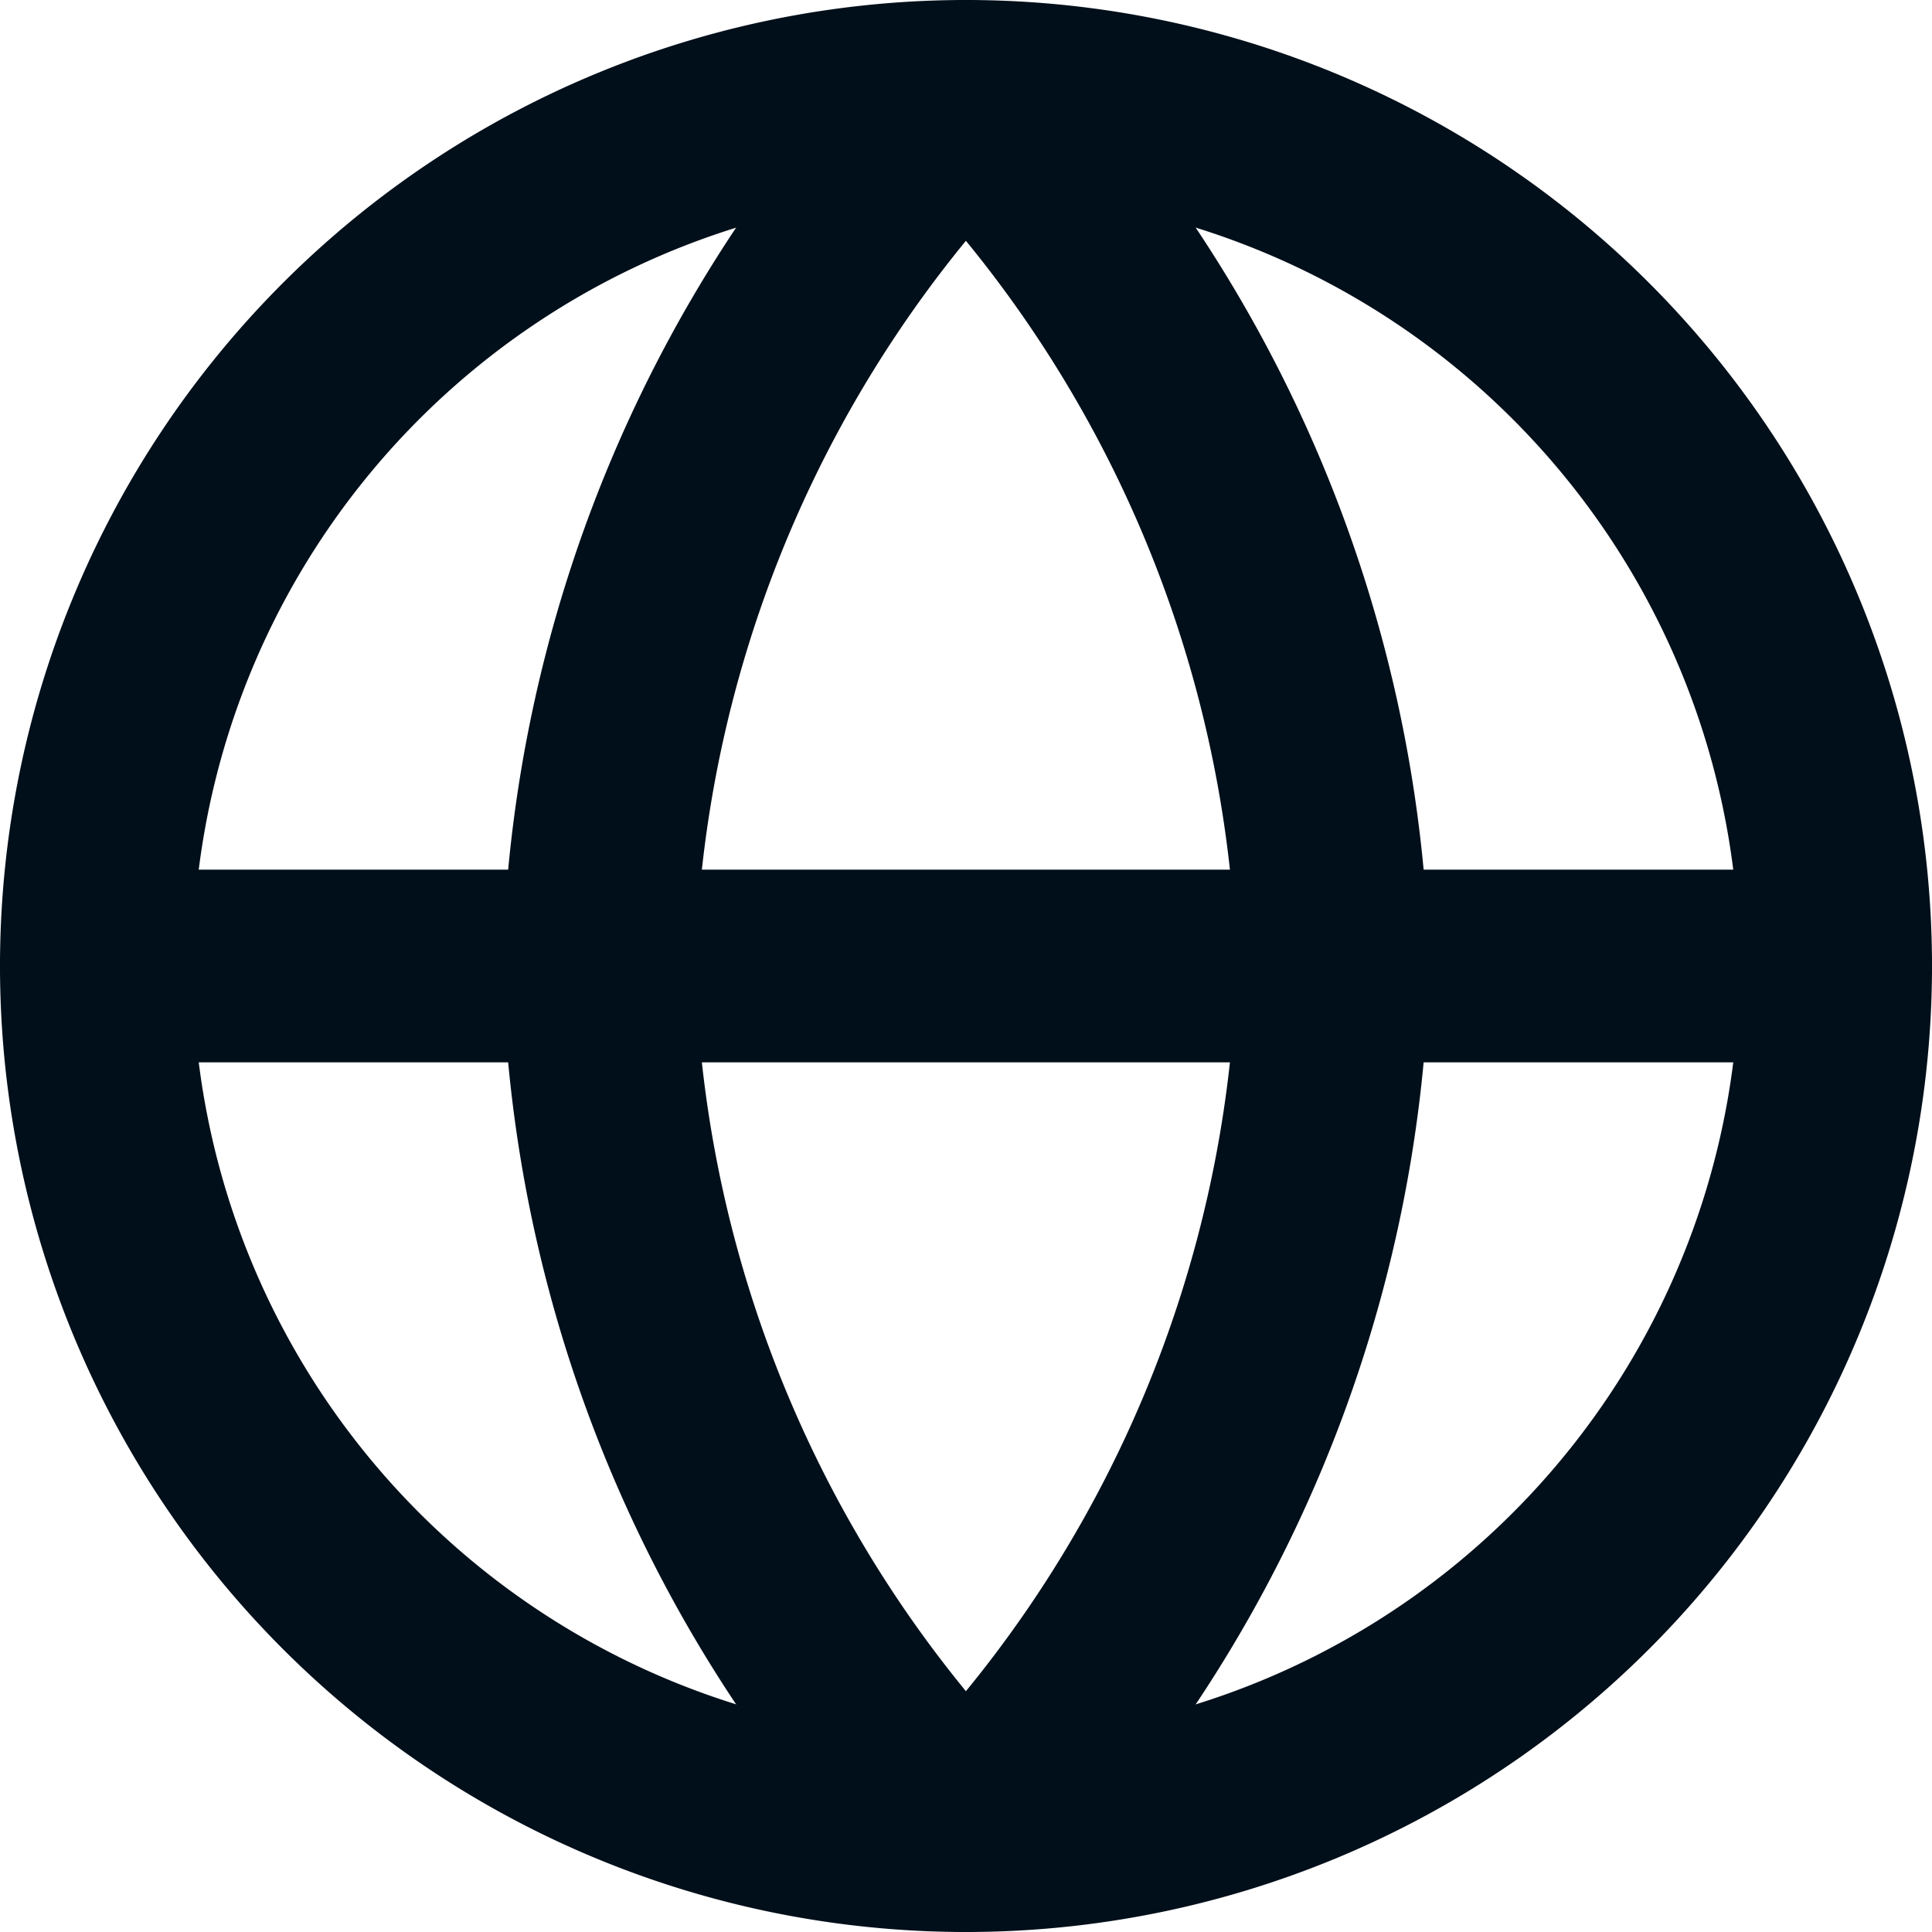 <svg xmlns="http://www.w3.org/2000/svg" width="20.05" height="20.05" viewBox="0 0 20.05 20.05">
  <path id="Path_65943" data-name="Path 65943" d="M3,18H21.05" transform="translate(-2 -7.975)" fill="none" stroke="#000f1a" stroke-linecap="round" stroke-linejoin="round" stroke-width="2"/>
  <path id="Path_65944" data-name="Path 65944" d="M15.809,3a13.428,13.428,0,0,1,3.809,9.025,13.428,13.428,0,0,1-3.809,9.025A13.428,13.428,0,0,1,12,12.025,13.428,13.428,0,0,1,15.809,3Z" transform="translate(-5.785 -2)" fill="none" stroke="#000f1a" stroke-linecap="round" stroke-linejoin="round" stroke-width="2"/>
  <path id="Path_65942" data-name="Path 65942" d="M21.05,12.025A9.025,9.025,0,1,1,12.025,3,9.025,9.025,0,0,1,21.05,12.025Z" transform="translate(-2 -2)" fill="none" stroke="#000f1a" stroke-linecap="round" stroke-linejoin="round" stroke-width="2"/>
</svg>
